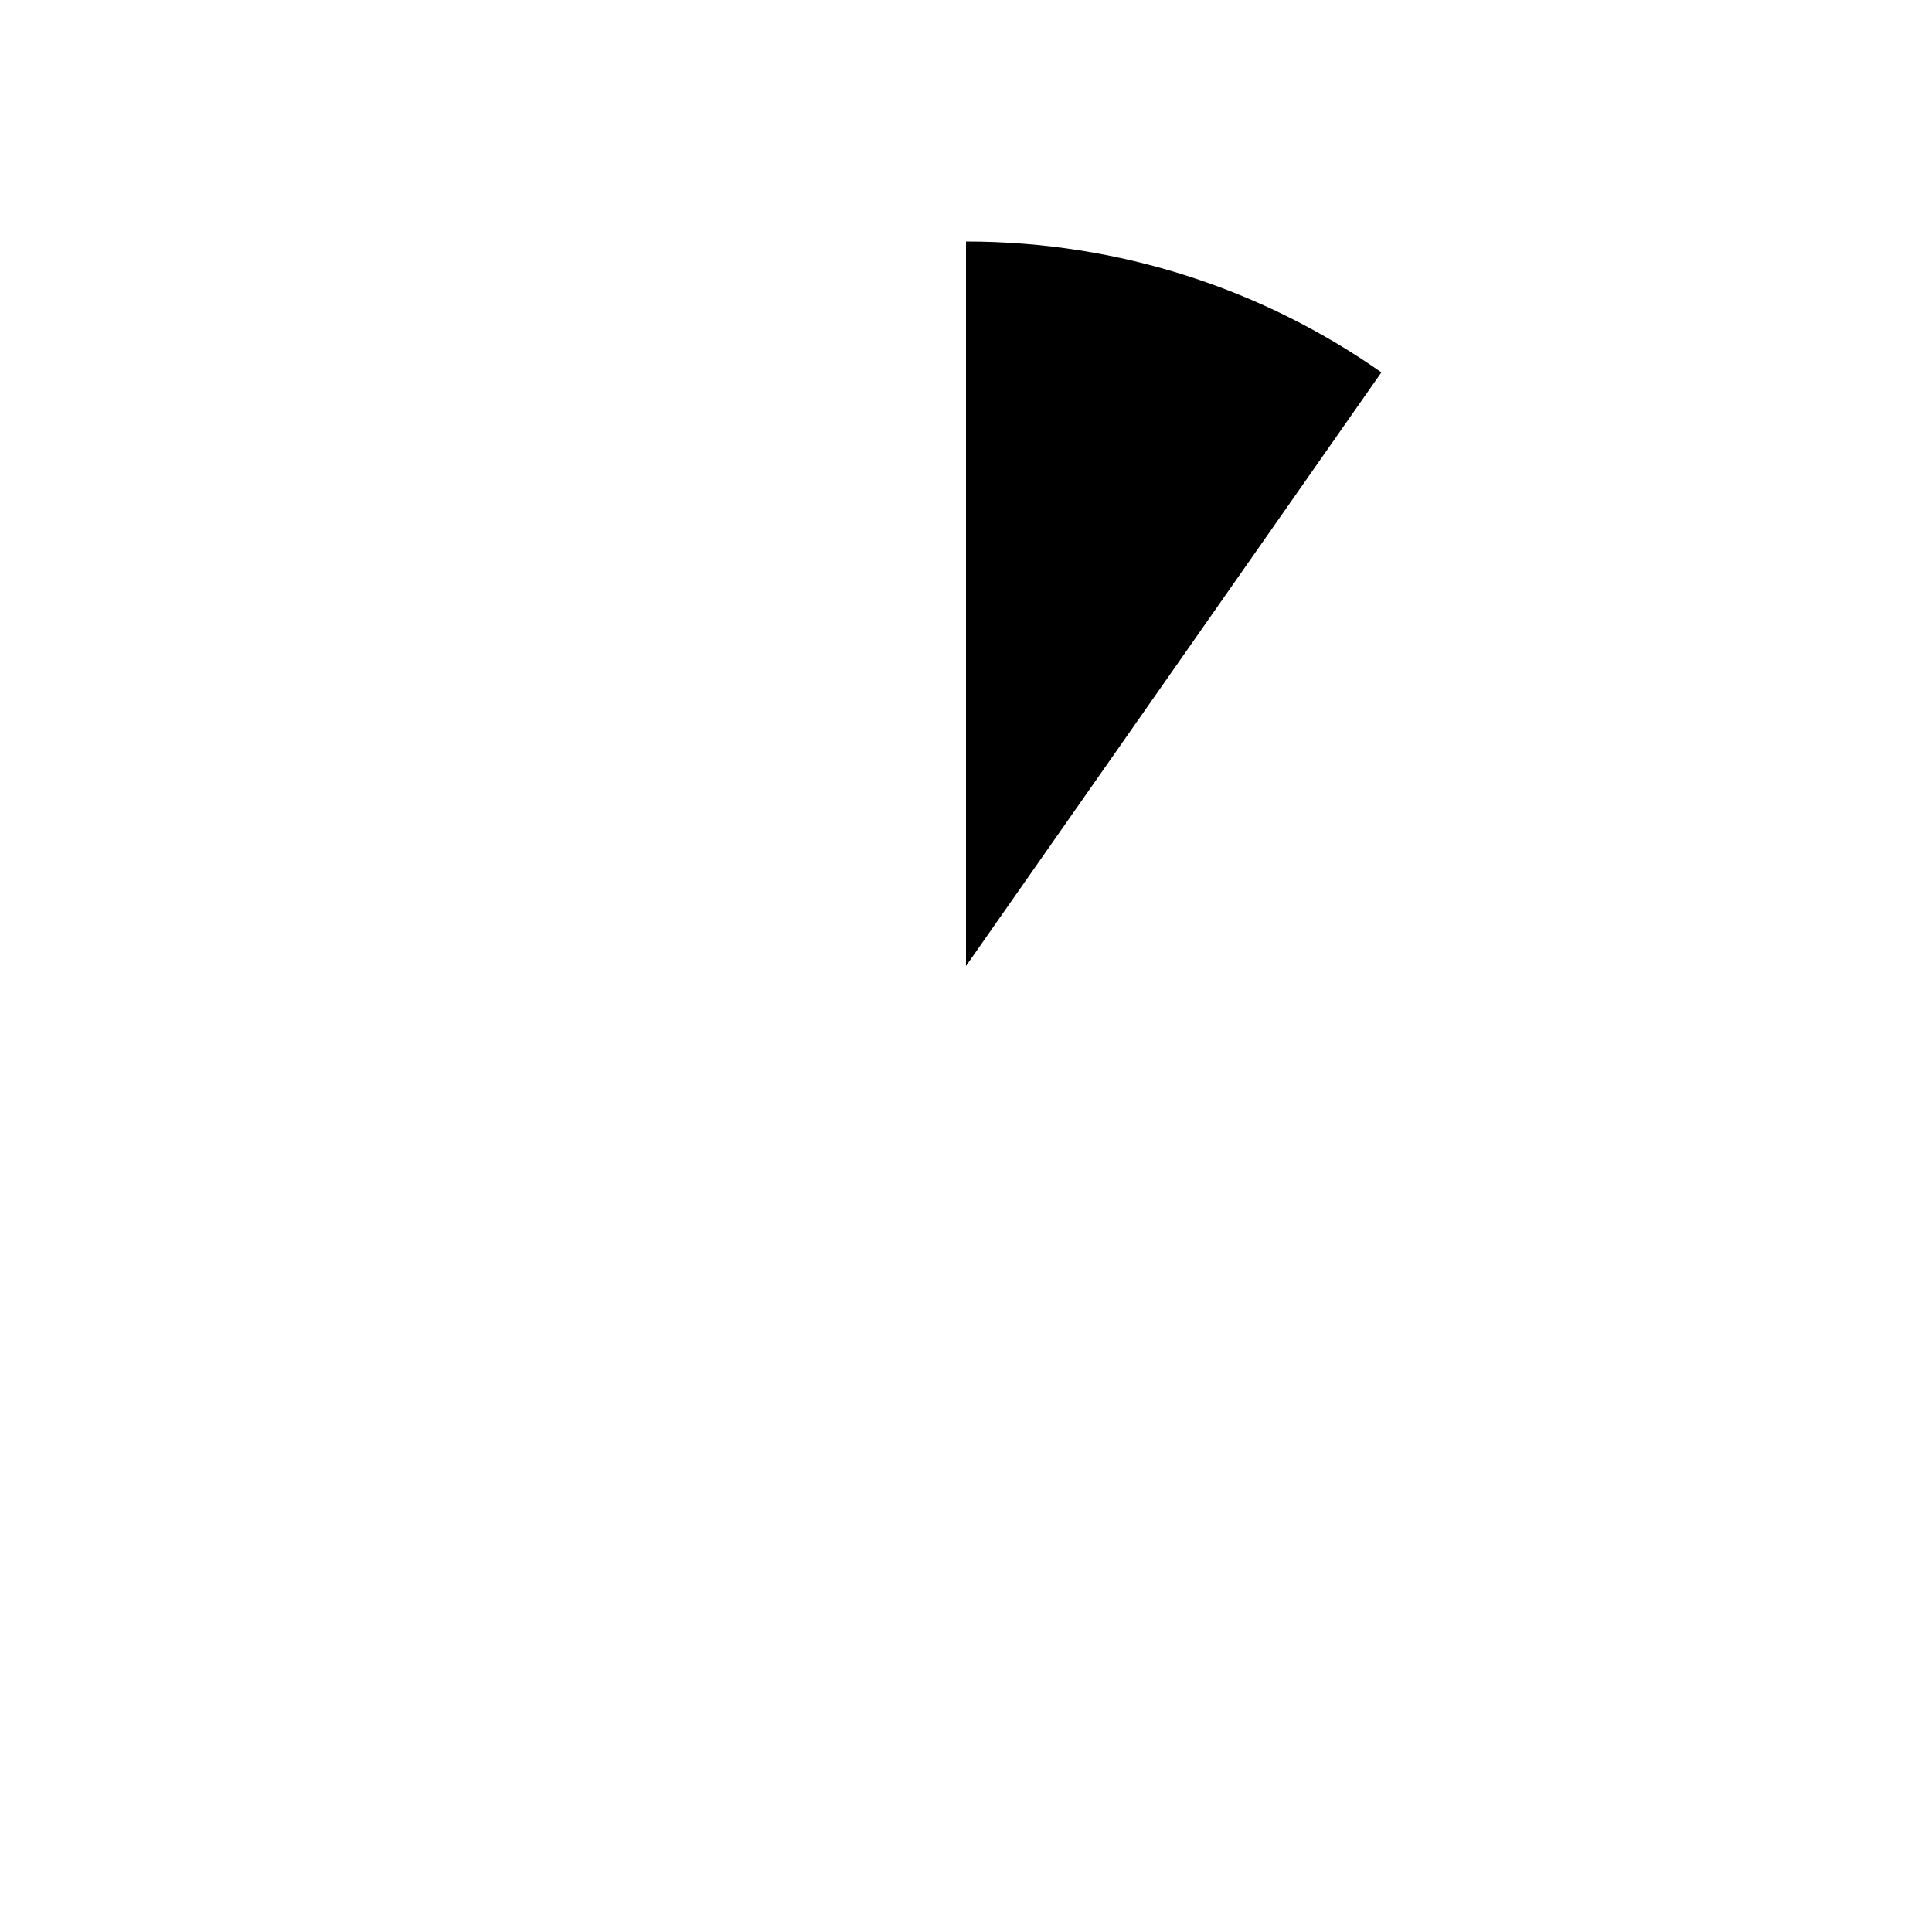 <?xml version="1.0" encoding="UTF-8"?>
<svg width="24" height="24" viewBox="0 0 24 24" fill="none" xmlns="http://www.w3.org/2000/svg">
<path d="M12 3c1.92 0 3.7 .601 5.16 1.626l-5.16 7.374z" fill="currentColor" stroke="none"/><path d="M3 12a9 9 0 1 0 18 0a9 9 0 0 0 -18 0"/>
</svg>